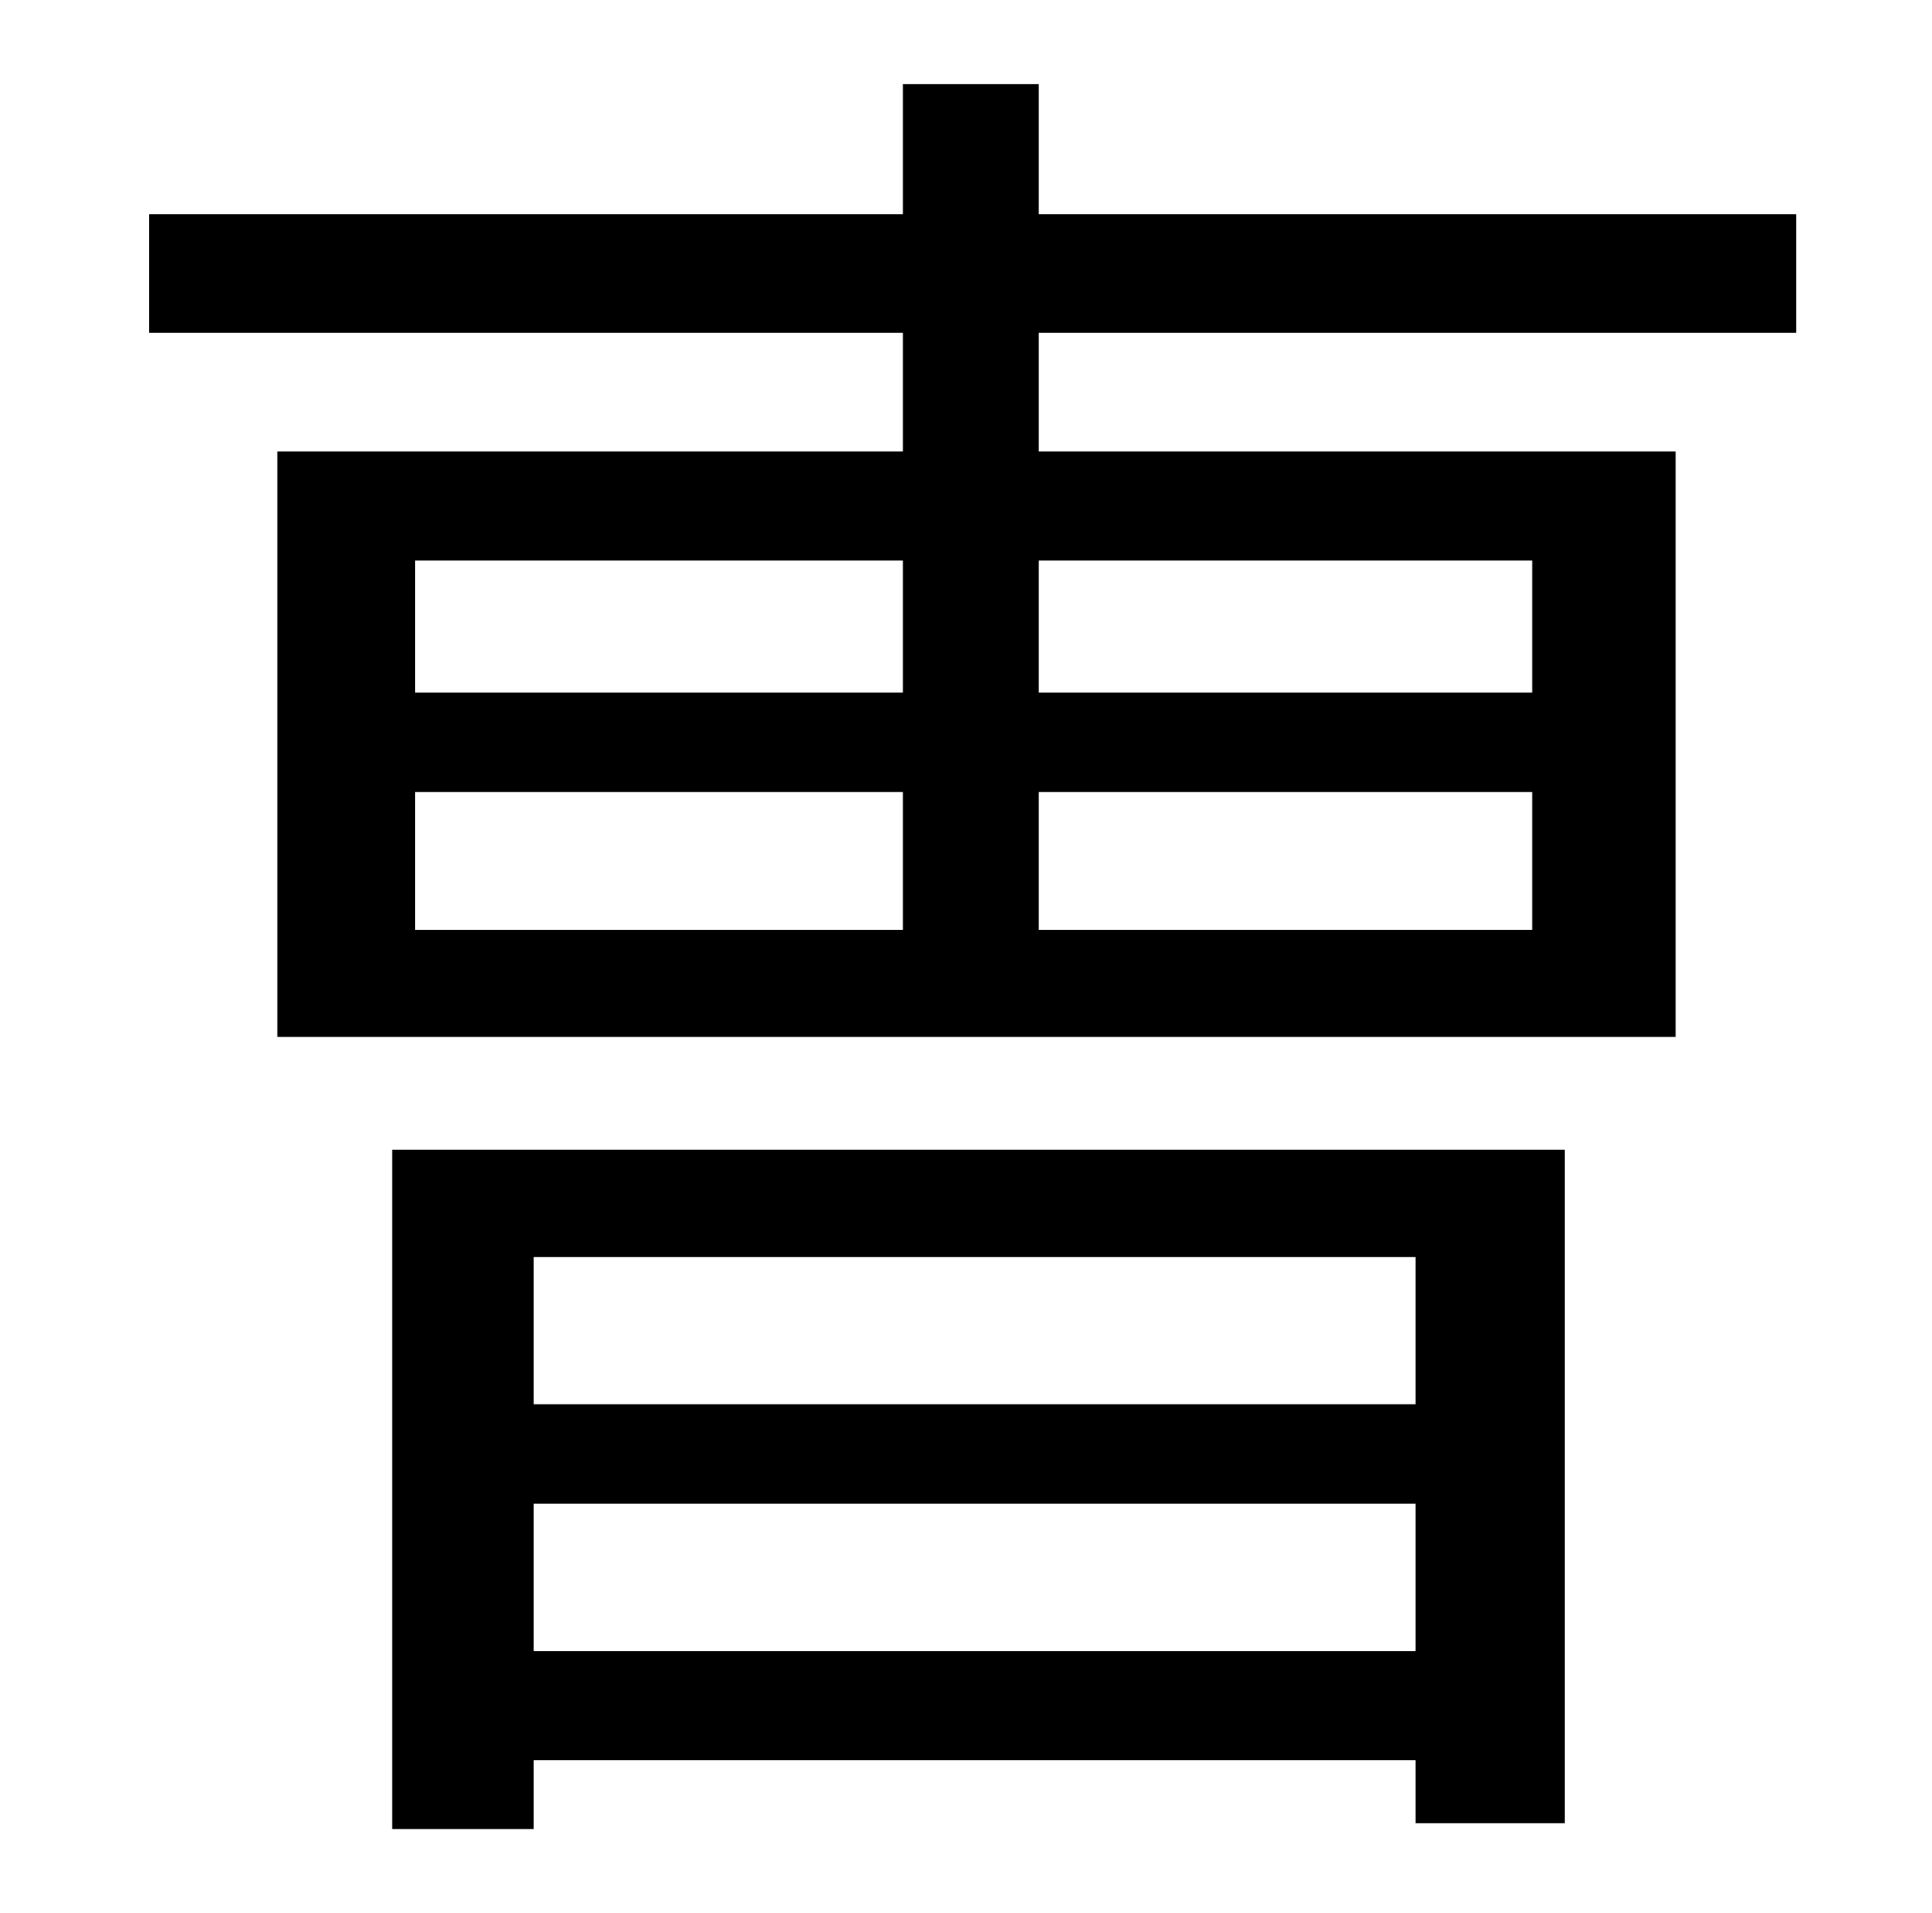 <?xml version="1.0" standalone="no"?>
<!DOCTYPE svg PUBLIC "-//W3C//DTD SVG 1.1//EN" "http://www.w3.org/Graphics/SVG/1.1/DTD/svg11.dtd" >
<svg xmlns="http://www.w3.org/2000/svg" xmlns:xlink="http://www.w3.org/1999/xlink" version="1.1" viewBox="-10 0 1010 1000">
   <path fill="currentColor"
d="M730 657h-461v77h461v-77zM269 863h461v-77h-461v77zM195 956v-355h613v352h-78v-33h-461v36h-74zM791 293h-258v69h258v-69zM791 486v-72h-258v72h258zM207 414v72h255v-72h-255zM207 293v69h255v-69h-255zM929 174h-396v62h333v306h-731v-306h327v-62h-394v-62h394v-68
h71v68h396v62z" />
</svg>
